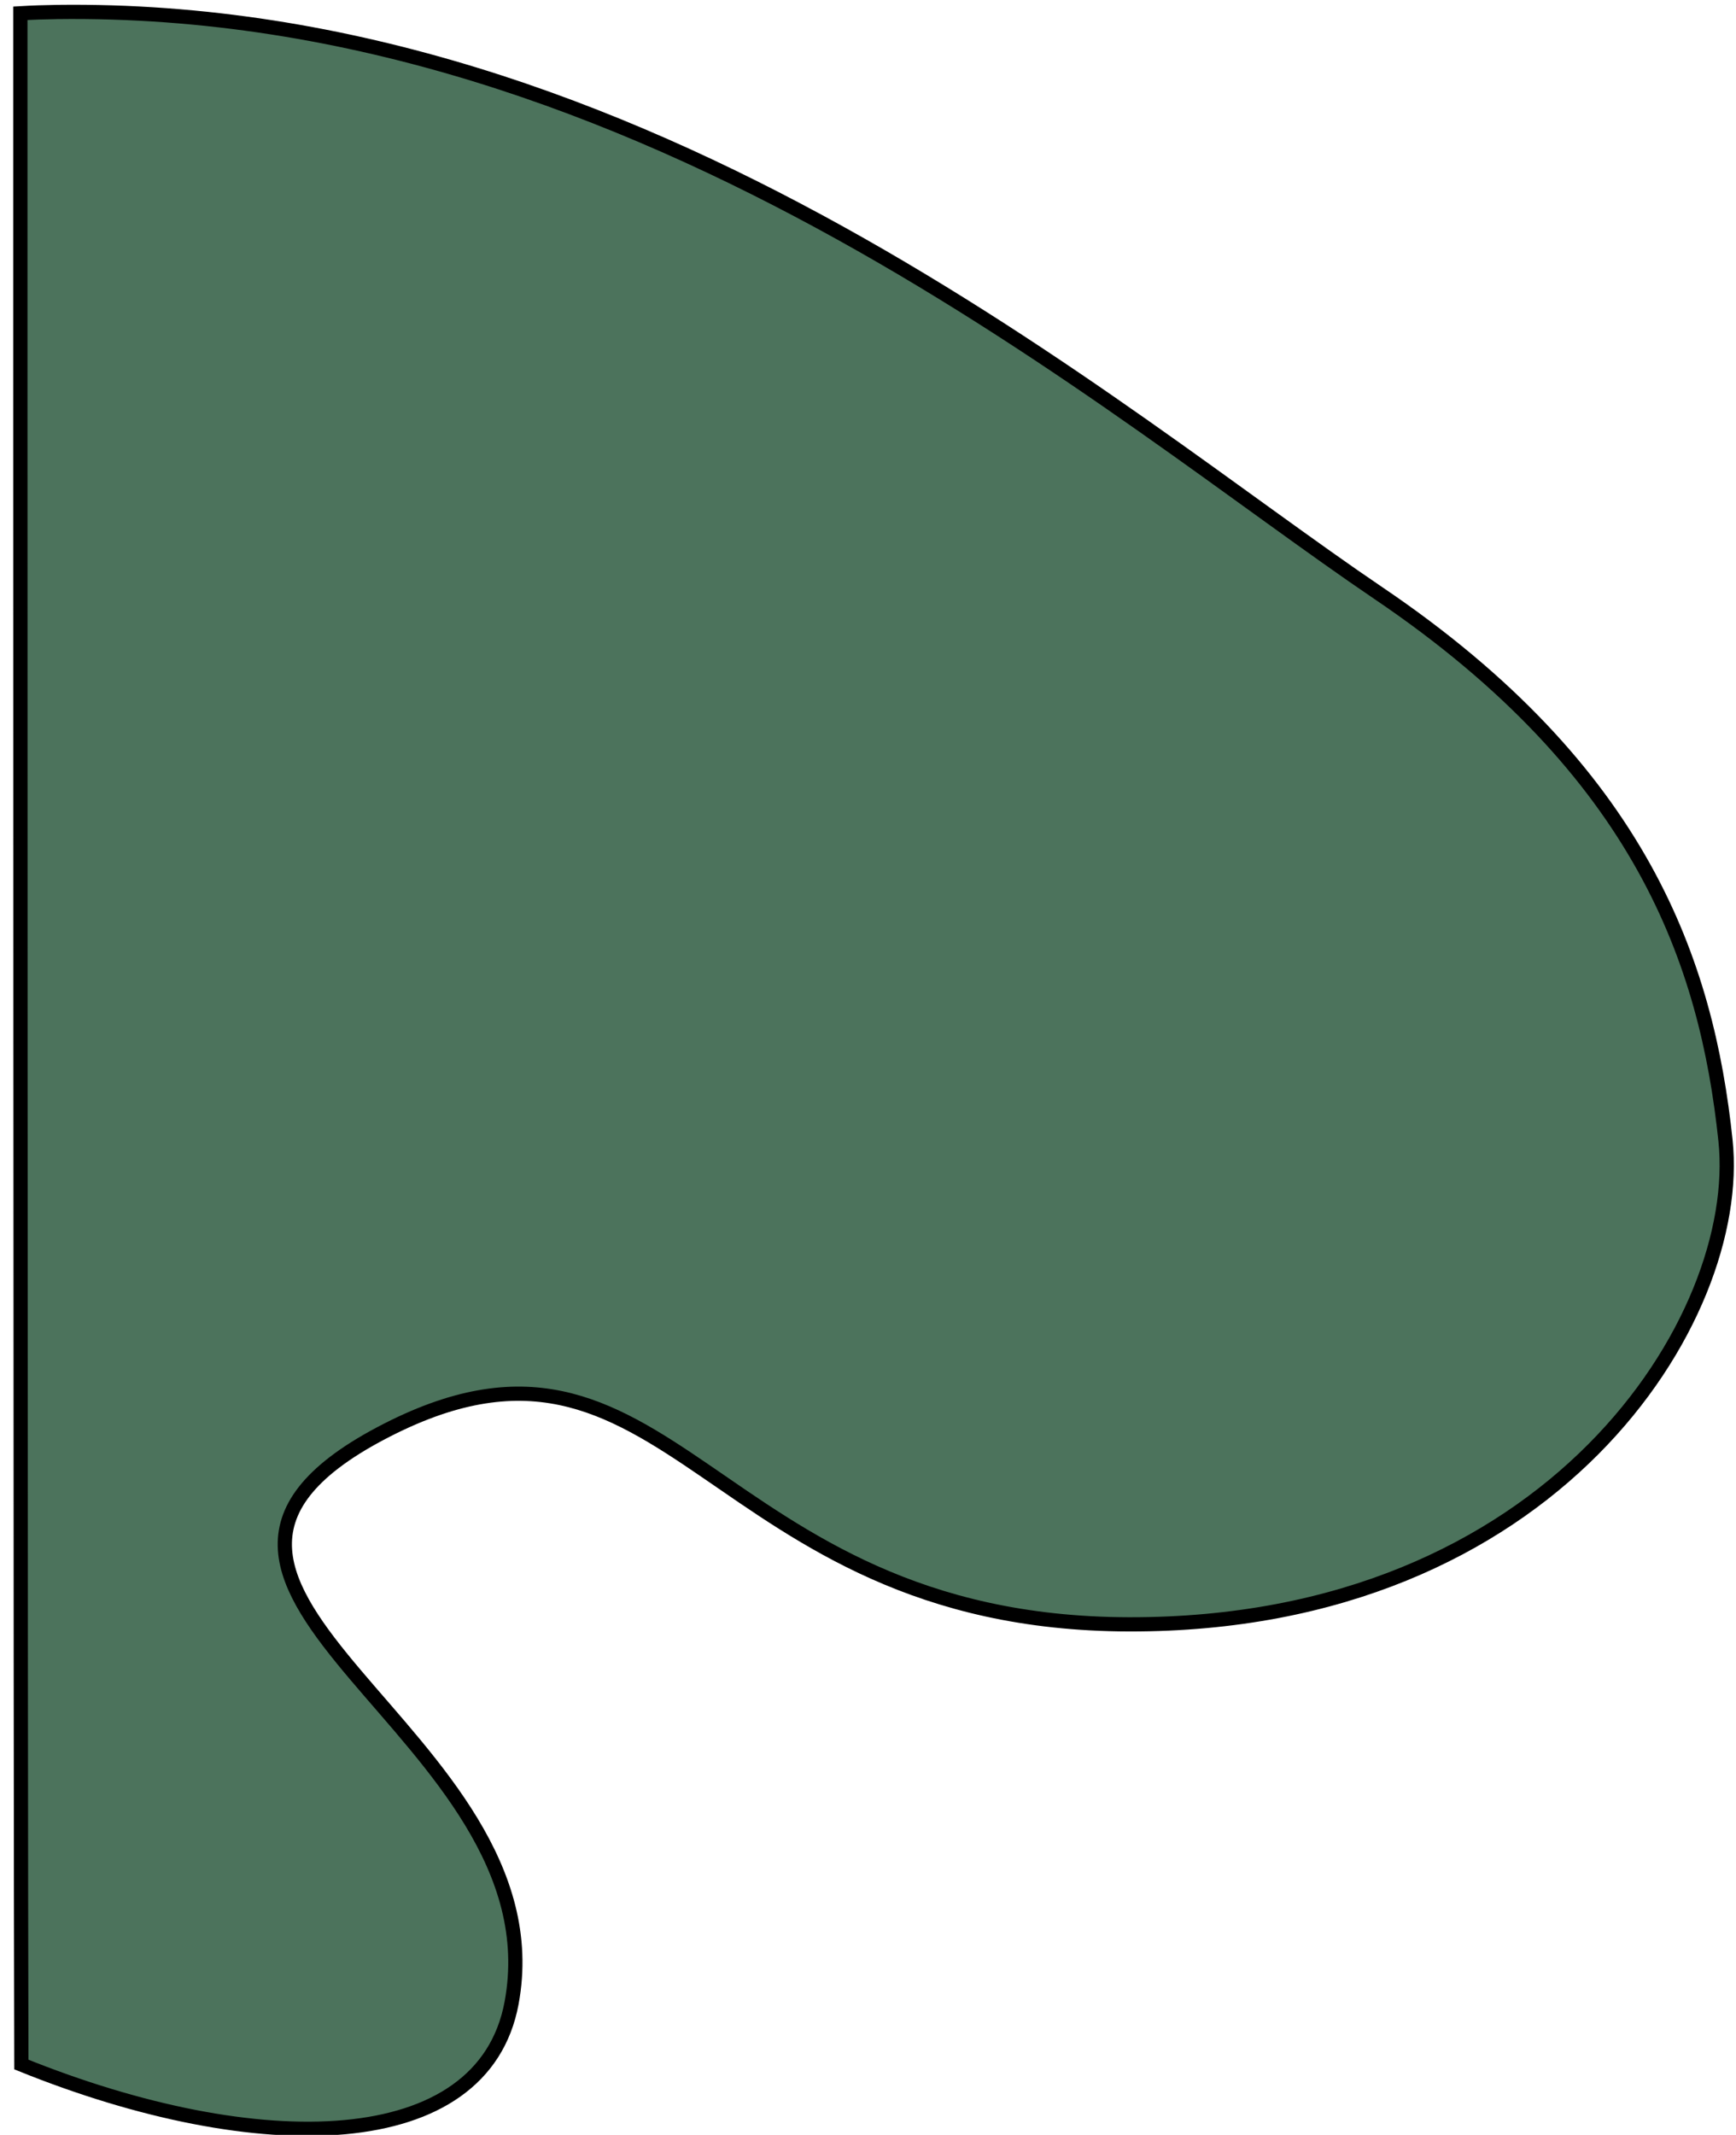 <?xml version="1.0" encoding="UTF-8"?>
<svg width="122px" height="150px" viewBox="0 0 122 150" version="1.1" xmlns="http://www.w3.org/2000/svg" xmlns:xlink="http://www.w3.org/1999/xlink">
    <!-- Generator: Sketch 48.2 (47327) - http://www.bohemiancoding.com/sketch -->
    <title>Path_3</title>
    <desc>Created with Sketch.</desc>
    <defs></defs>
    <g id="Desktop" stroke="none" stroke-width="1" fill="none" fill-rule="evenodd" transform="translate(-2, -727)">
        <g id="blob-6" transform="translate(66.179, 794.988) rotate(84) translate(-66.179, -794.988) translate(-20.321, 722.988)" fill="#4C735C" stroke="#000000">
            <path d="M63.743,36.744 C78.138,19.633 92.019,16.5 104.552,16.5 C117.085,16.5 137.151,32.117 133.977,61.733 C130.804,91.349 106.49,91.164 115.145,112.666 C123.8,134.168 137.389,102.178 155.901,107.677 C166.393,110.794 165.04,126.515 156.598,142.39 C134.349,140.122 36.531,129.841 13.254,127.394 C13.292,126.562 13.352,125.703 13.433,124.816 C17.223,83.596 49.349,53.855 63.743,36.744 Z" id="Path_3"></path>
        </g>
    </g>
</svg>